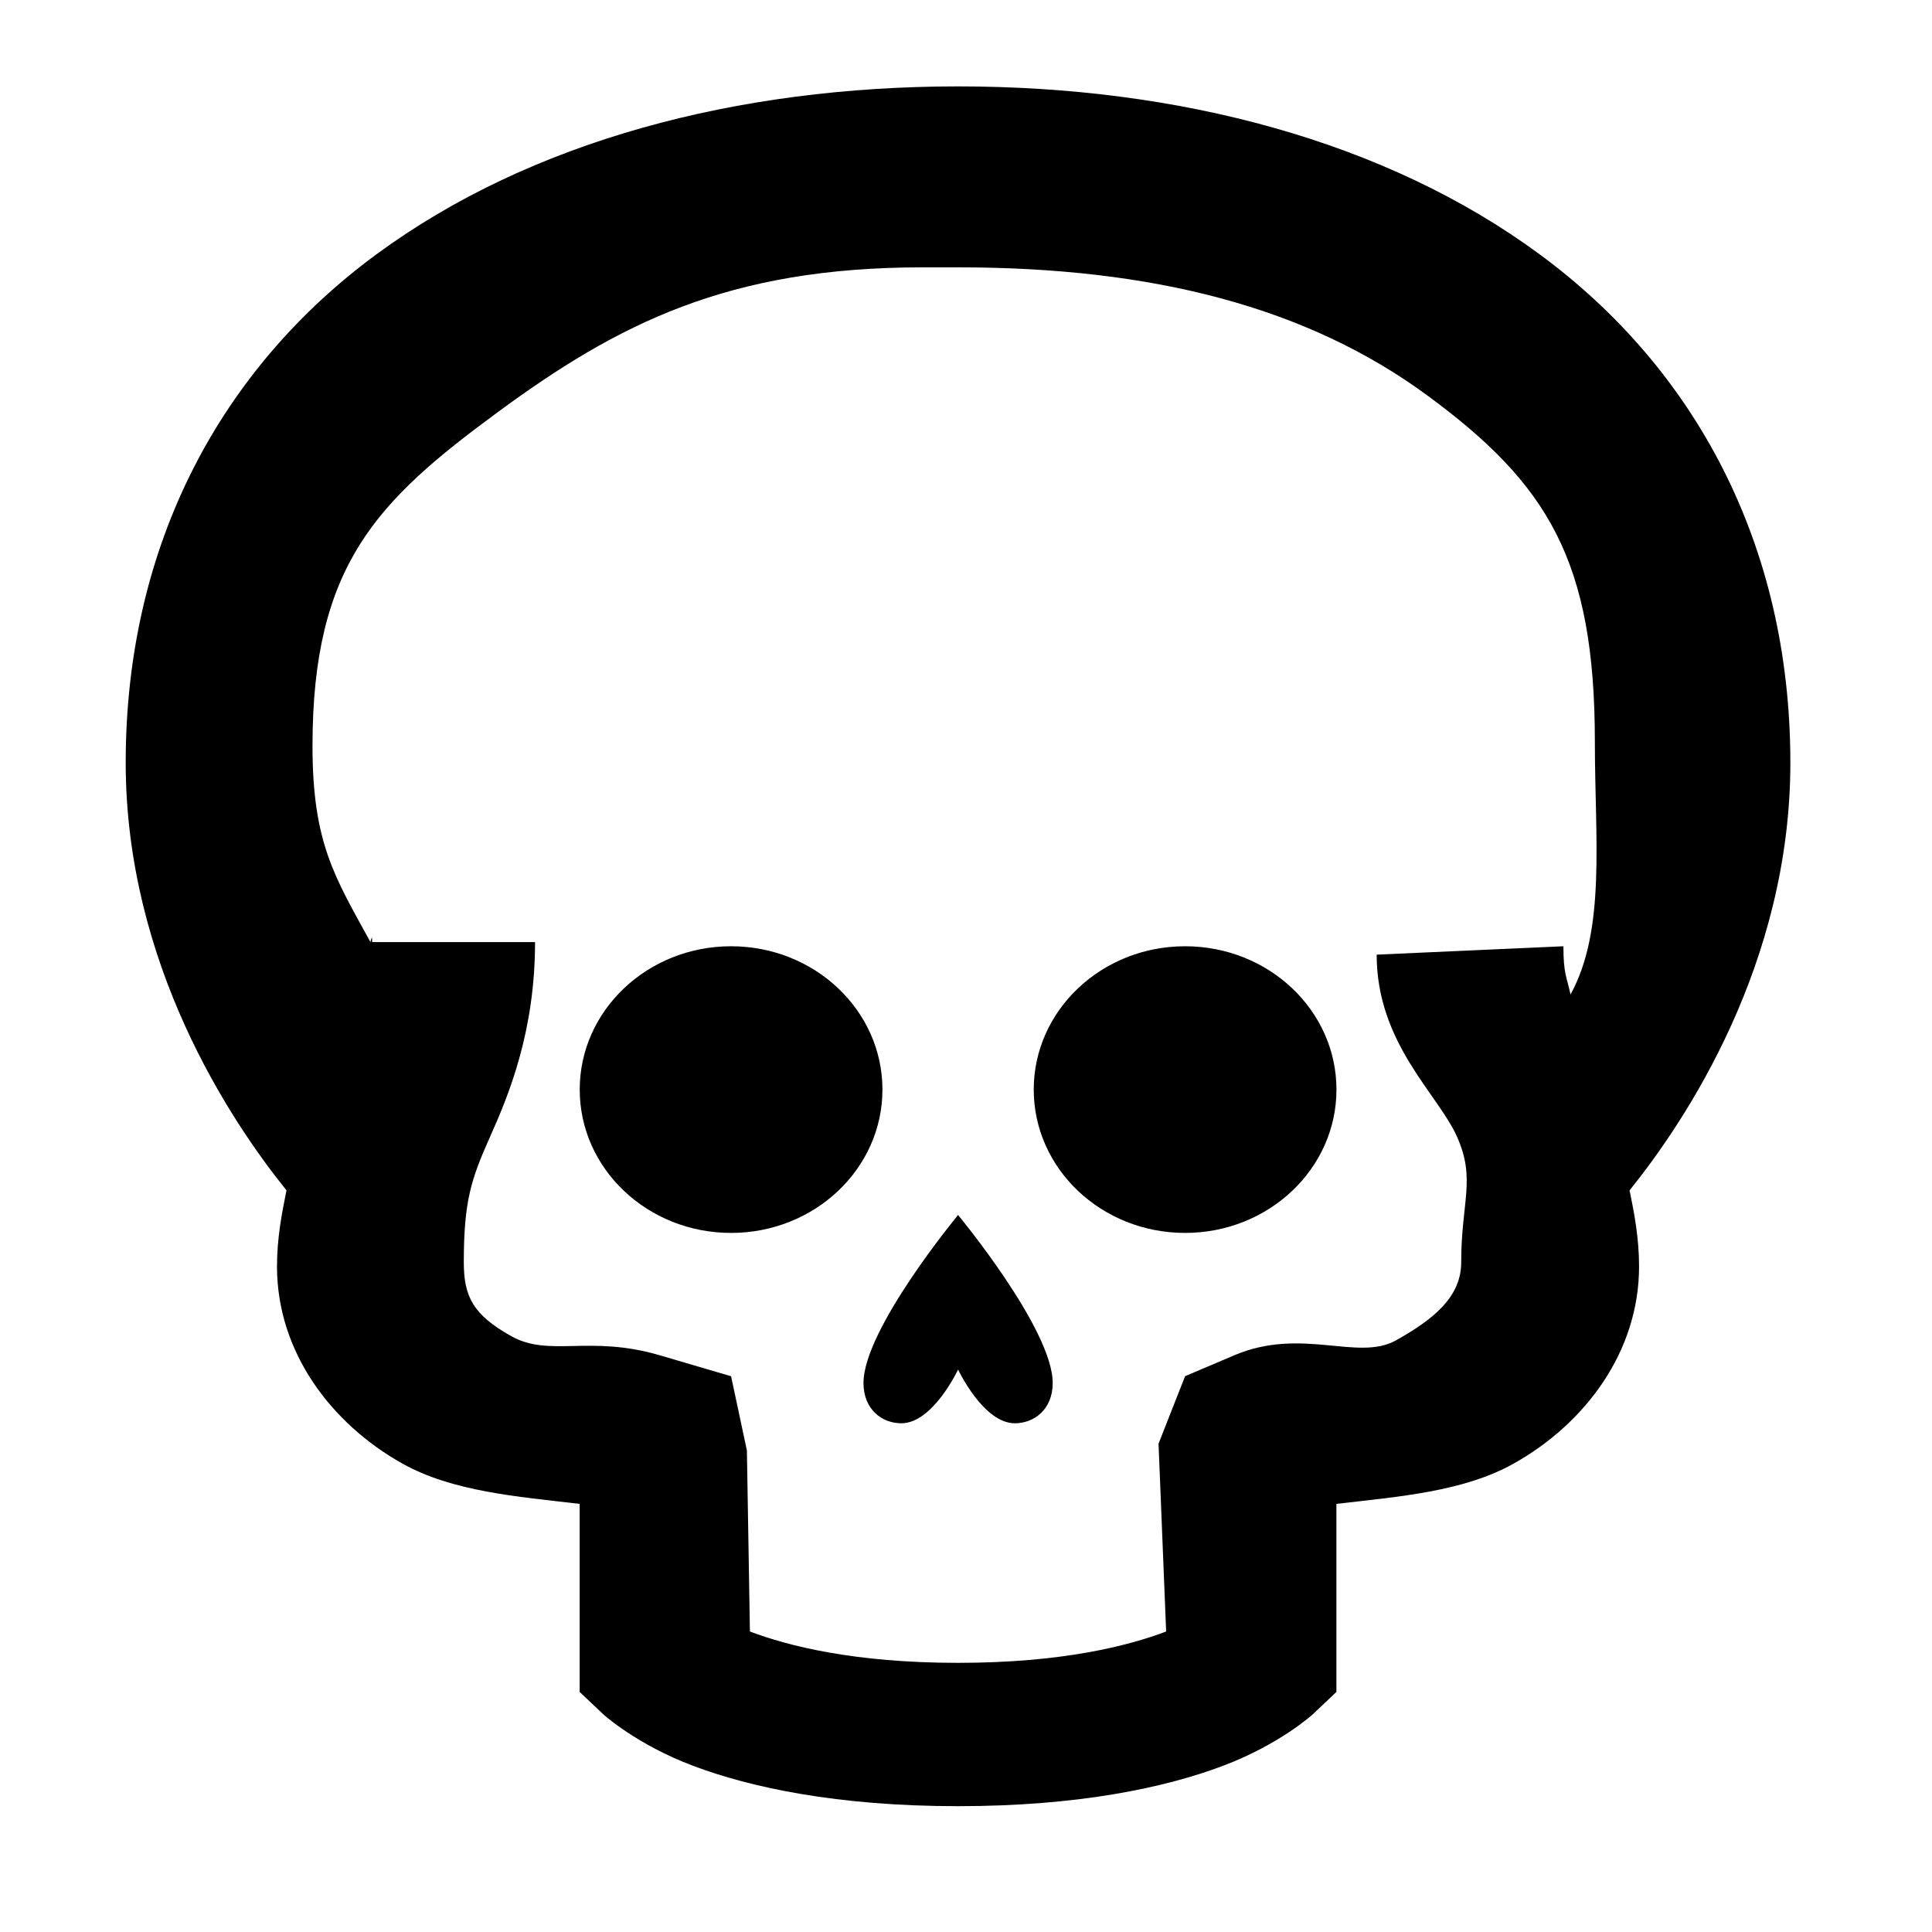 <?xml version="1.0" encoding="UTF-8" standalone="no"?>
<svg
   xmlns:dc="http://purl.org/dc/elements/1.1/"
   xmlns:cc="http://creativecommons.org/ns#"
   xmlns:rdf="http://www.w3.org/1999/02/22-rdf-syntax-ns#"
   xmlns:svg="http://www.w3.org/2000/svg"
   xmlns="http://www.w3.org/2000/svg"
   xmlns:sodipodi="http://sodipodi.sourceforge.net/DTD/sodipodi-0.dtd"
   xmlns:inkscape="http://www.inkscape.org/namespaces/inkscape"
   viewBox="0 0 32 32"
   version="1.1"
   id="svg835"
   sodipodi:docname="wwqa.svg"
   inkscape:version="1.0.1 (3bc2e813f5, 2020-09-07)">
  <defs
     id="defs839" />
  <sodipodi:namedview
     pagecolor="#ffffff"
     bordercolor="#666666"
     borderopacity="1"
     objecttolerance="10"
     gridtolerance="10"
     guidetolerance="10"
     inkscape:pageopacity="0"
     inkscape:pageshadow="2"
     inkscape:window-width="2560"
     inkscape:window-height="1377"
     id="namedview837"
     showgrid="false"
     inkscape:zoom="22.96875"
     inkscape:cx="16"
     inkscape:cy="10.77551"
     inkscape:window-x="-8"
     inkscape:window-y="-8"
     inkscape:window-maximized="1"
     inkscape:current-layer="svg835" />
  <path
     style="line-height:normal;-inkscape-font-specification:'Bitstream Vera Sans';text-indent:0;text-align:start;text-transform:none;stroke-width:1.837;stroke-miterlimit:4;stroke-dasharray:none"
     d="m 15.869,1.431 c -3.657,0 -7.082,0.903 -9.635,2.782 -2.553,1.878 -4.152,4.782 -4.152,8.419 0,3.326 1.728,5.923 2.663,7.084 -0.077,0.383 -0.157,0.789 -0.157,1.261 0,1.414 0.895,2.602 2.076,3.264 0.829,0.464 1.9,0.547 2.937,0.668 v 2.633 0.482 l 0.392,0.371 c 0,0 0.543,0.497 1.488,0.853 0.945,0.356 2.38,0.668 4.387,0.668 2.007,0 3.442,-0.311 4.387,-0.668 0.945,-0.356 1.488,-0.853 1.488,-0.853 l 0.392,-0.371 V 27.542 24.909 c 1.038,-0.121 2.109,-0.203 2.937,-0.668 1.181,-0.661 2.076,-1.85 2.076,-3.264 0,-0.472 -0.079,-0.878 -0.157,-1.261 0.935,-1.161 2.663,-3.758 2.663,-7.084 0,-3.637 -1.599,-6.541 -4.152,-8.419 C 22.952,2.334 19.526,1.431 15.869,1.431 Z m 0,2.997 c 3.224,0 5.781,0.657 7.775,2.124 1.994,1.467 2.772,2.734 2.772,5.734 0,1.614 0.186,3.111 -0.403,4.186 -0.063,-0.294 -0.118,-0.339 -0.118,-0.799 l -3.093,0.139 c 0,1.467 1.014,2.306 1.33,3.014 0.317,0.708 0.07,1.076 0.07,2.082 0,0.571 -0.451,0.94 -1.081,1.293 -0.631,0.353 -1.561,-0.228 -2.678,0.247 l -0.814,0.346 -0.44,1.118 0.126,3.111 c -0.1,0.055 0.279,-0.105 0,0 -0.628,0.237 -1.72,0.519 -3.447,0.519 -1.727,0 -2.818,-0.282 -3.447,-0.519 -0.279,-0.105 0.313,0.148 0,0 L 12.371,24.025 12.109,22.795 10.929,22.448 c -1.17,-0.343 -1.828,0.037 -2.459,-0.316 -0.631,-0.353 -0.788,-0.653 -0.788,-1.224 0,-1.006 0.119,-1.374 0.436,-2.082 0.317,-0.708 0.744,-1.754 0.744,-3.222 H 6.136 c 0,0.459 0.063,-0.294 0,0 -0.589,-1.075 -0.96,-1.636 -0.96,-3.249 0,-2.999 1.071,-4.059 3.065,-5.526 C 10.235,5.362 12.059,4.428 15.283,4.428 Z M 12.109,15.673 c -1.384,0 -2.507,1.063 -2.507,2.374 0,1.311 1.122,2.374 2.507,2.374 1.384,0 2.507,-1.063 2.507,-2.374 0,-1.311 -1.122,-2.374 -2.507,-2.374 z m 7.52,0 c -1.384,0 -2.507,1.063 -2.507,2.374 0,1.311 1.122,2.374 2.507,2.374 1.384,0 2.507,-1.063 2.507,-2.374 0,-1.311 -1.122,-2.374 -2.507,-2.374 z m -3.76,4.451 c 0,0 -1.567,1.892 -1.567,2.782 0,0.445 0.313,0.668 0.627,0.668 0.523,0 0.94,-0.89 0.94,-0.89 0,0 0.417,0.89 0.94,0.89 0.313,0 0.627,-0.223 0.627,-0.668 0,-0.89 -1.567,-2.782 -1.567,-2.782 z"
     overflow="visible"
     font-family="'Bitstream Vera Sans'"
     id="path833"
     sodipodi:nodetypes="ssscssccccsssccccsscssssssscccssssccccsscccsssscccsssssssssssssscsscssc" />
</svg>

